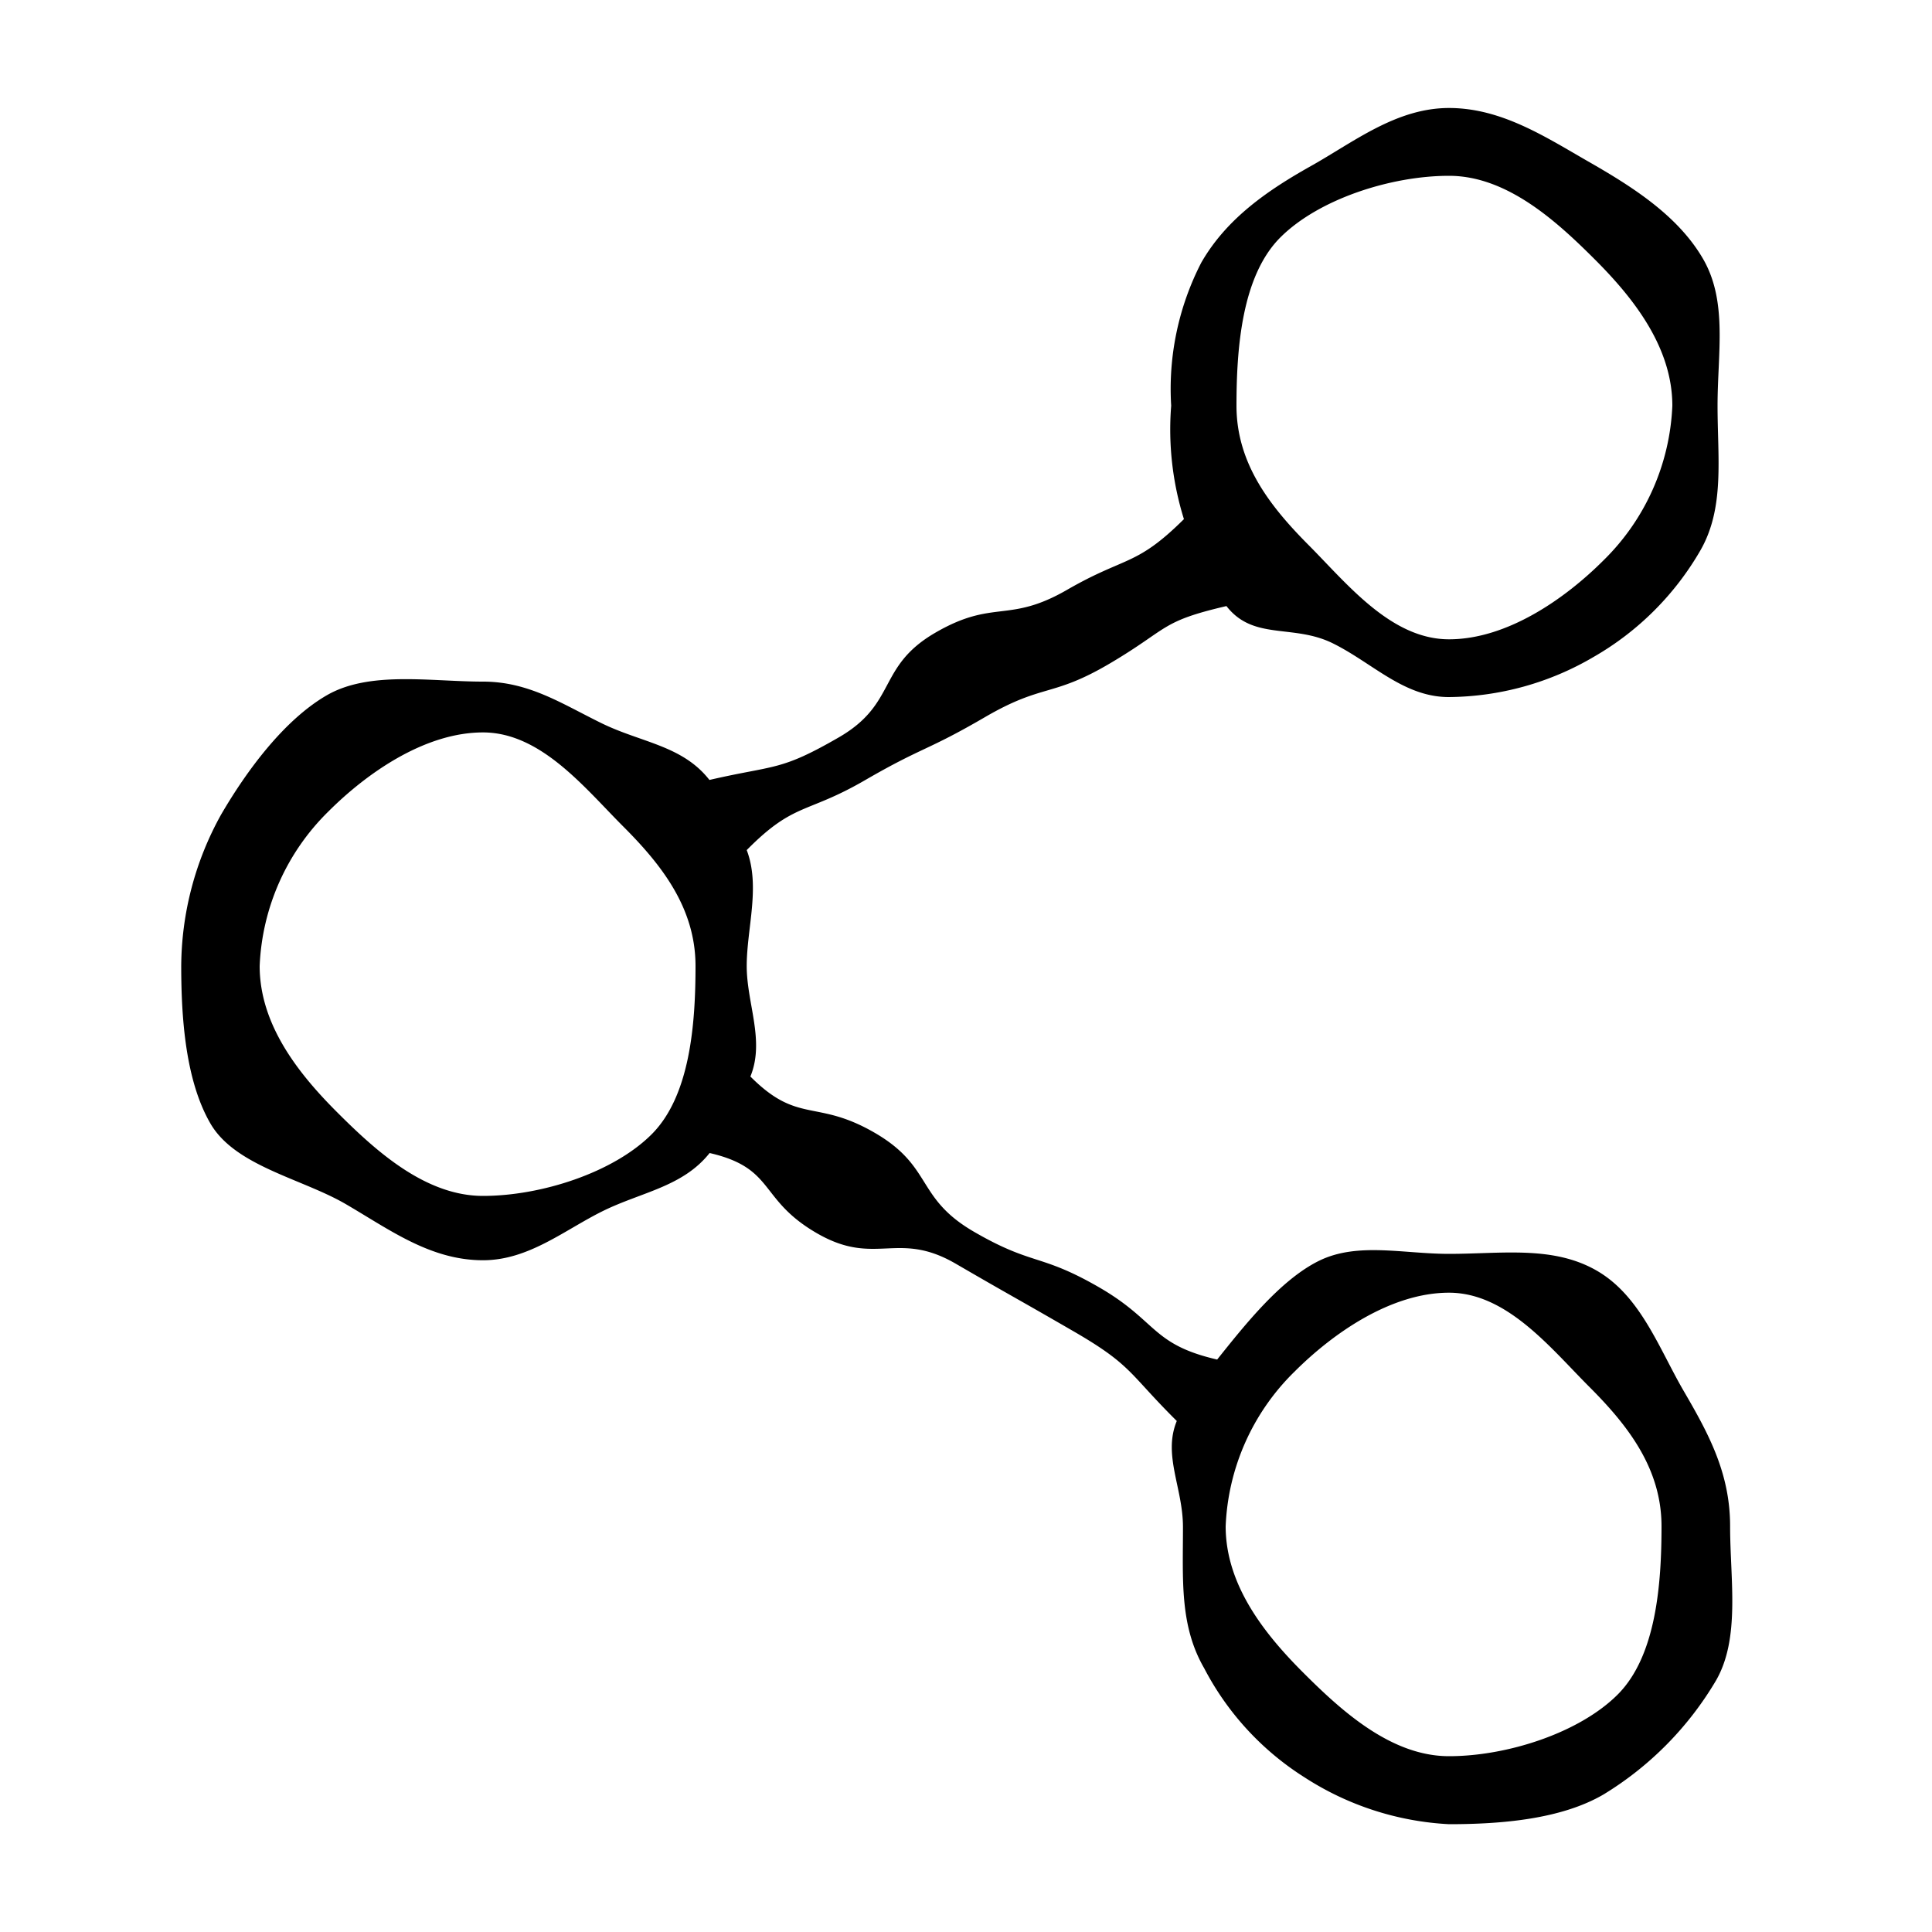 <svg xmlns="http://www.w3.org/2000/svg" viewBox="0 0 100 100"><defs><style>.cls-1{fill:none;}</style></defs><g id="Guides"><g id="Share"><path d="M75,64.9c-2.37,0-4.74-.62-6.73.36S64.43,68.58,63,70.37c-3.42-.79-3.09-2-6.13-3.75s-3.41-1.1-6.45-2.86-2.11-3.37-5.15-5.13-3.95-.42-6.43-2.91c.76-1.85-.19-3.78-.19-5.72s.72-4.11,0-6c2.46-2.49,3.07-1.85,6.11-3.61s3.18-1.5,6.22-3.27,3.46-1,6.5-2.8,2.56-2.15,6-2.95c1.4,1.8,3.45.91,5.51,1.93s3.67,2.78,6,2.78A15,15,0,0,0,82.49,34,15,15,0,0,0,88,28.51c1.28-2.21.9-4.78.9-7.51s.53-5.39-.75-7.6-3.6-3.7-5.87-5S77.73,5.59,75,5.59s-4.93,1.76-7.14,3-4.36,2.7-5.68,5A14.27,14.27,0,0,0,60.62,21a15.55,15.55,0,0,0,.66,5.87c-2.49,2.47-3,1.9-6.05,3.66s-3.79.46-6.82,2.22-1.95,3.66-5,5.42-3.27,1.41-6.69,2.2c-1.4-1.79-3.53-1.93-5.59-2.94S27.37,35.28,25,35.28c-2.73,0-5.88-.57-8.09.71s-4.15,3.91-5.47,6.18A16.31,16.31,0,0,0,9.38,50c0,2.73.23,5.94,1.51,8.15s4.73,2.85,7,4.17,4.38,2.91,7.11,2.91c2.37,0,4.22-1.57,6.21-2.55s4.13-1.25,5.52-3c3.42.79,2.51,2.39,5.55,4.15s4.16-.18,7.19,1.58,3.06,1.74,6.1,3.5,2.84,2.16,5.34,4.64c-.73,1.77.32,3.46.32,5.49,0,2.73-.18,5.1,1.1,7.31A14.71,14.71,0,0,0,67.53,92,15.19,15.19,0,0,0,75,94.42c2.73,0,5.81-.26,8-1.54A17.06,17.06,0,0,0,88.81,87c1.28-2.2.74-5.24.74-8s-1.12-4.8-2.4-7-2.23-4.92-4.5-6.23S77.73,64.9,75,64.9ZM75,9.1c3,0,5.57,2.35,7.56,4.34s4,4.53,4,7.56A11.89,11.89,0,0,1,83,29c-2,2-5,4.09-8,4.09s-5.27-2.87-7.26-4.87S64,24,64,21s.28-6.72,2.27-8.71S72,9.1,75,9.1ZM25,61.9c-3,0-5.57-2.35-7.56-4.34s-4-4.52-4-7.56A11.89,11.89,0,0,1,17,42c2-2,5-4.09,8-4.09s5.27,2.88,7.26,4.87S36,47,36,50s-.28,6.72-2.27,8.71S28,61.9,25,61.9Zm50,29c-3,0-5.57-2.35-7.56-4.34s-4-4.52-4-7.56A11.87,11.87,0,0,1,67,71c2-2,5-4.09,8-4.09s5.27,2.88,7.26,4.87S86,76,86,79s-.28,6.72-2.27,8.71S78,90.9,75,90.9Z"/></g><rect class="cls-1" x="5" y="5" width="90" height="90"/></g></svg>